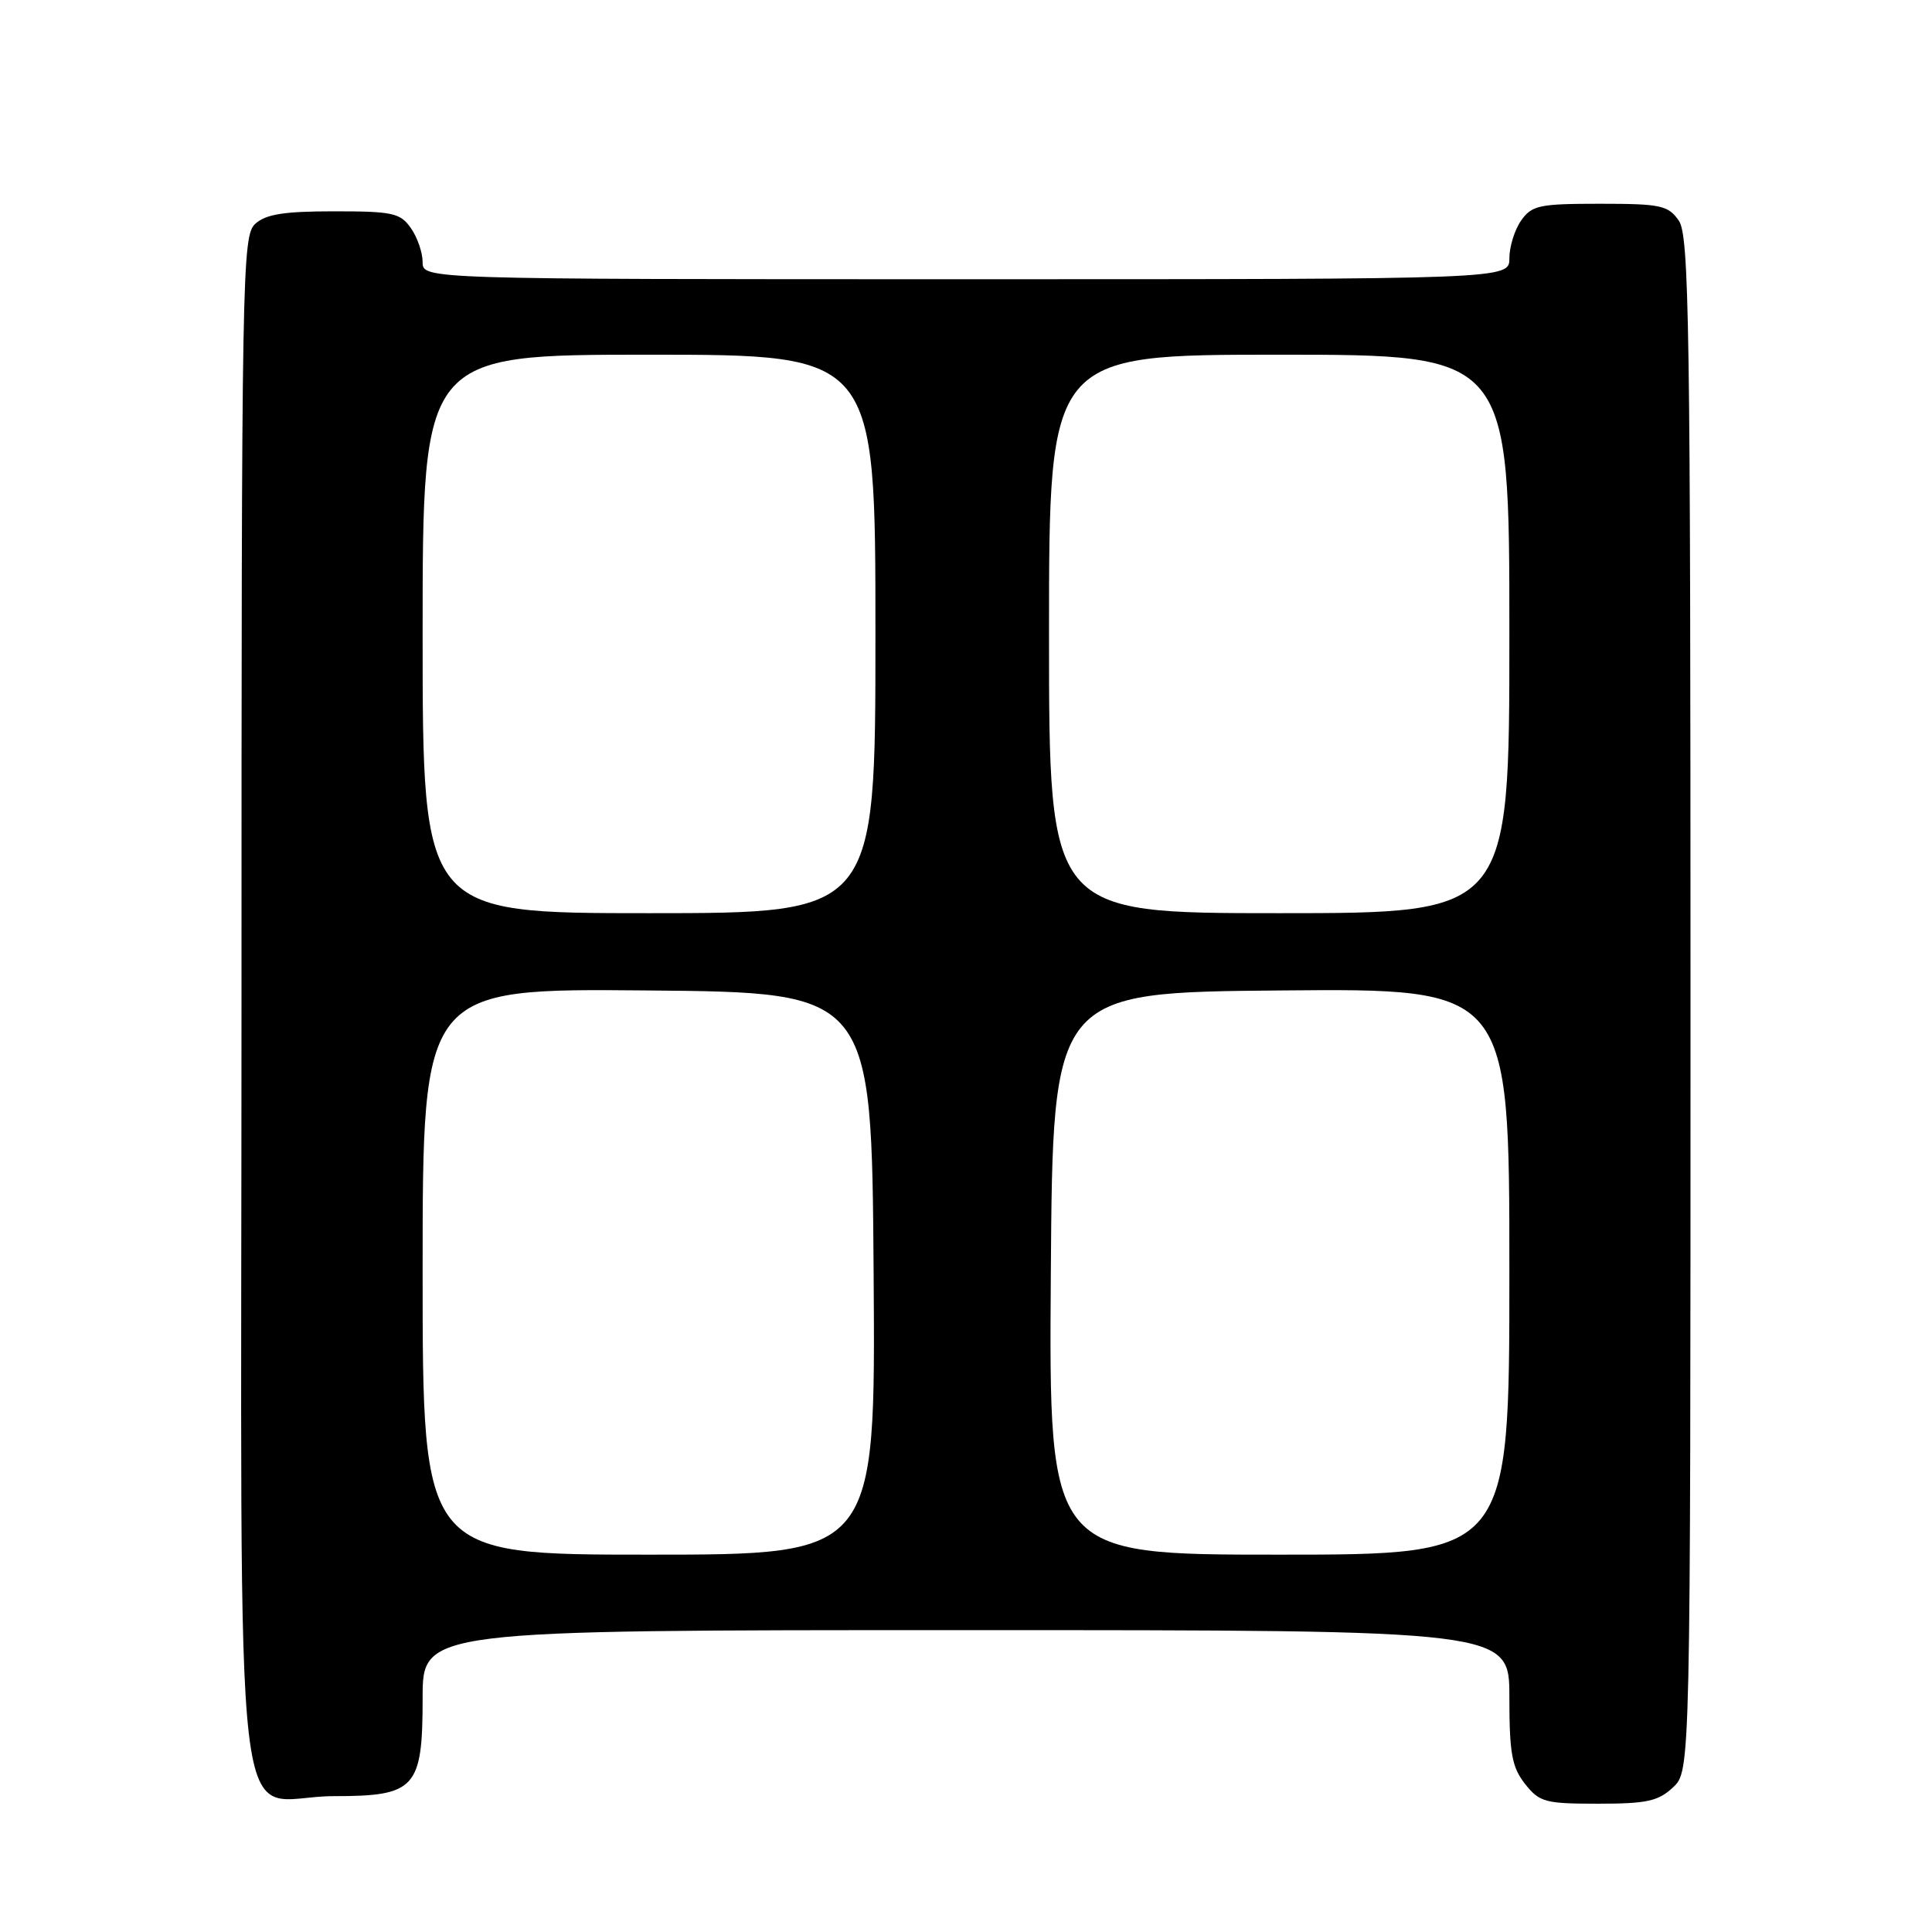 <?xml version="1.0" encoding="UTF-8" standalone="no"?>
<!DOCTYPE svg PUBLIC "-//W3C//DTD SVG 1.1//EN" "http://www.w3.org/Graphics/SVG/1.1/DTD/svg11.dtd" >
<svg xmlns="http://www.w3.org/2000/svg" xmlns:xlink="http://www.w3.org/1999/xlink" version="1.1" viewBox="0 0 256 256">
 <g >
 <path fill="currentColor"
d=" M 221.69 236.83 C 224.00 234.65 224.00 234.65 224.00 133.05 C 224.00 42.71 223.83 31.20 222.44 29.22 C 221.03 27.21 220.05 27.00 212.00 27.00 C 203.95 27.00 202.97 27.21 201.56 29.22 C 200.70 30.44 200.00 32.69 200.00 34.22 C 200.00 37.00 200.00 37.00 128.00 37.00 C 56.00 37.00 56.00 37.00 56.00 34.72 C 56.00 33.47 55.30 31.44 54.44 30.22 C 53.04 28.22 52.04 28.00 44.27 28.00 C 37.66 28.00 35.23 28.38 33.83 29.65 C 32.08 31.24 32.00 35.76 32.00 133.10 C 32.00 250.78 30.51 238.00 44.22 238.00 C 55.07 238.00 56.00 236.98 56.00 225.00 C 56.00 216.00 56.00 216.00 128.00 216.00 C 200.00 216.00 200.00 216.00 200.00 224.87 C 200.00 232.32 200.33 234.15 202.07 236.37 C 203.99 238.80 204.72 239.00 211.76 239.00 C 218.20 239.00 219.73 238.67 221.69 236.83 Z  M 56.00 168.49 C 56.00 130.97 56.00 130.97 85.75 131.24 C 115.50 131.50 115.50 131.50 115.76 168.75 C 116.02 206.00 116.02 206.00 86.01 206.00 C 56.00 206.00 56.00 206.00 56.00 168.49 Z  M 139.24 168.75 C 139.50 131.50 139.50 131.50 169.75 131.24 C 200.00 130.97 200.00 130.97 200.00 168.49 C 200.00 206.00 200.00 206.00 169.49 206.00 C 138.98 206.00 138.98 206.00 139.24 168.75 Z  M 56.00 84.00 C 56.00 47.00 56.00 47.00 86.00 47.00 C 116.00 47.00 116.00 47.00 116.00 84.00 C 116.00 121.00 116.00 121.00 86.00 121.00 C 56.00 121.00 56.00 121.00 56.00 84.00 Z  M 139.00 84.00 C 139.00 47.00 139.00 47.00 169.50 47.00 C 200.00 47.00 200.00 47.00 200.00 84.00 C 200.00 121.00 200.00 121.00 169.50 121.00 C 139.00 121.00 139.00 121.00 139.00 84.00 Z "/>
</g>
</svg>